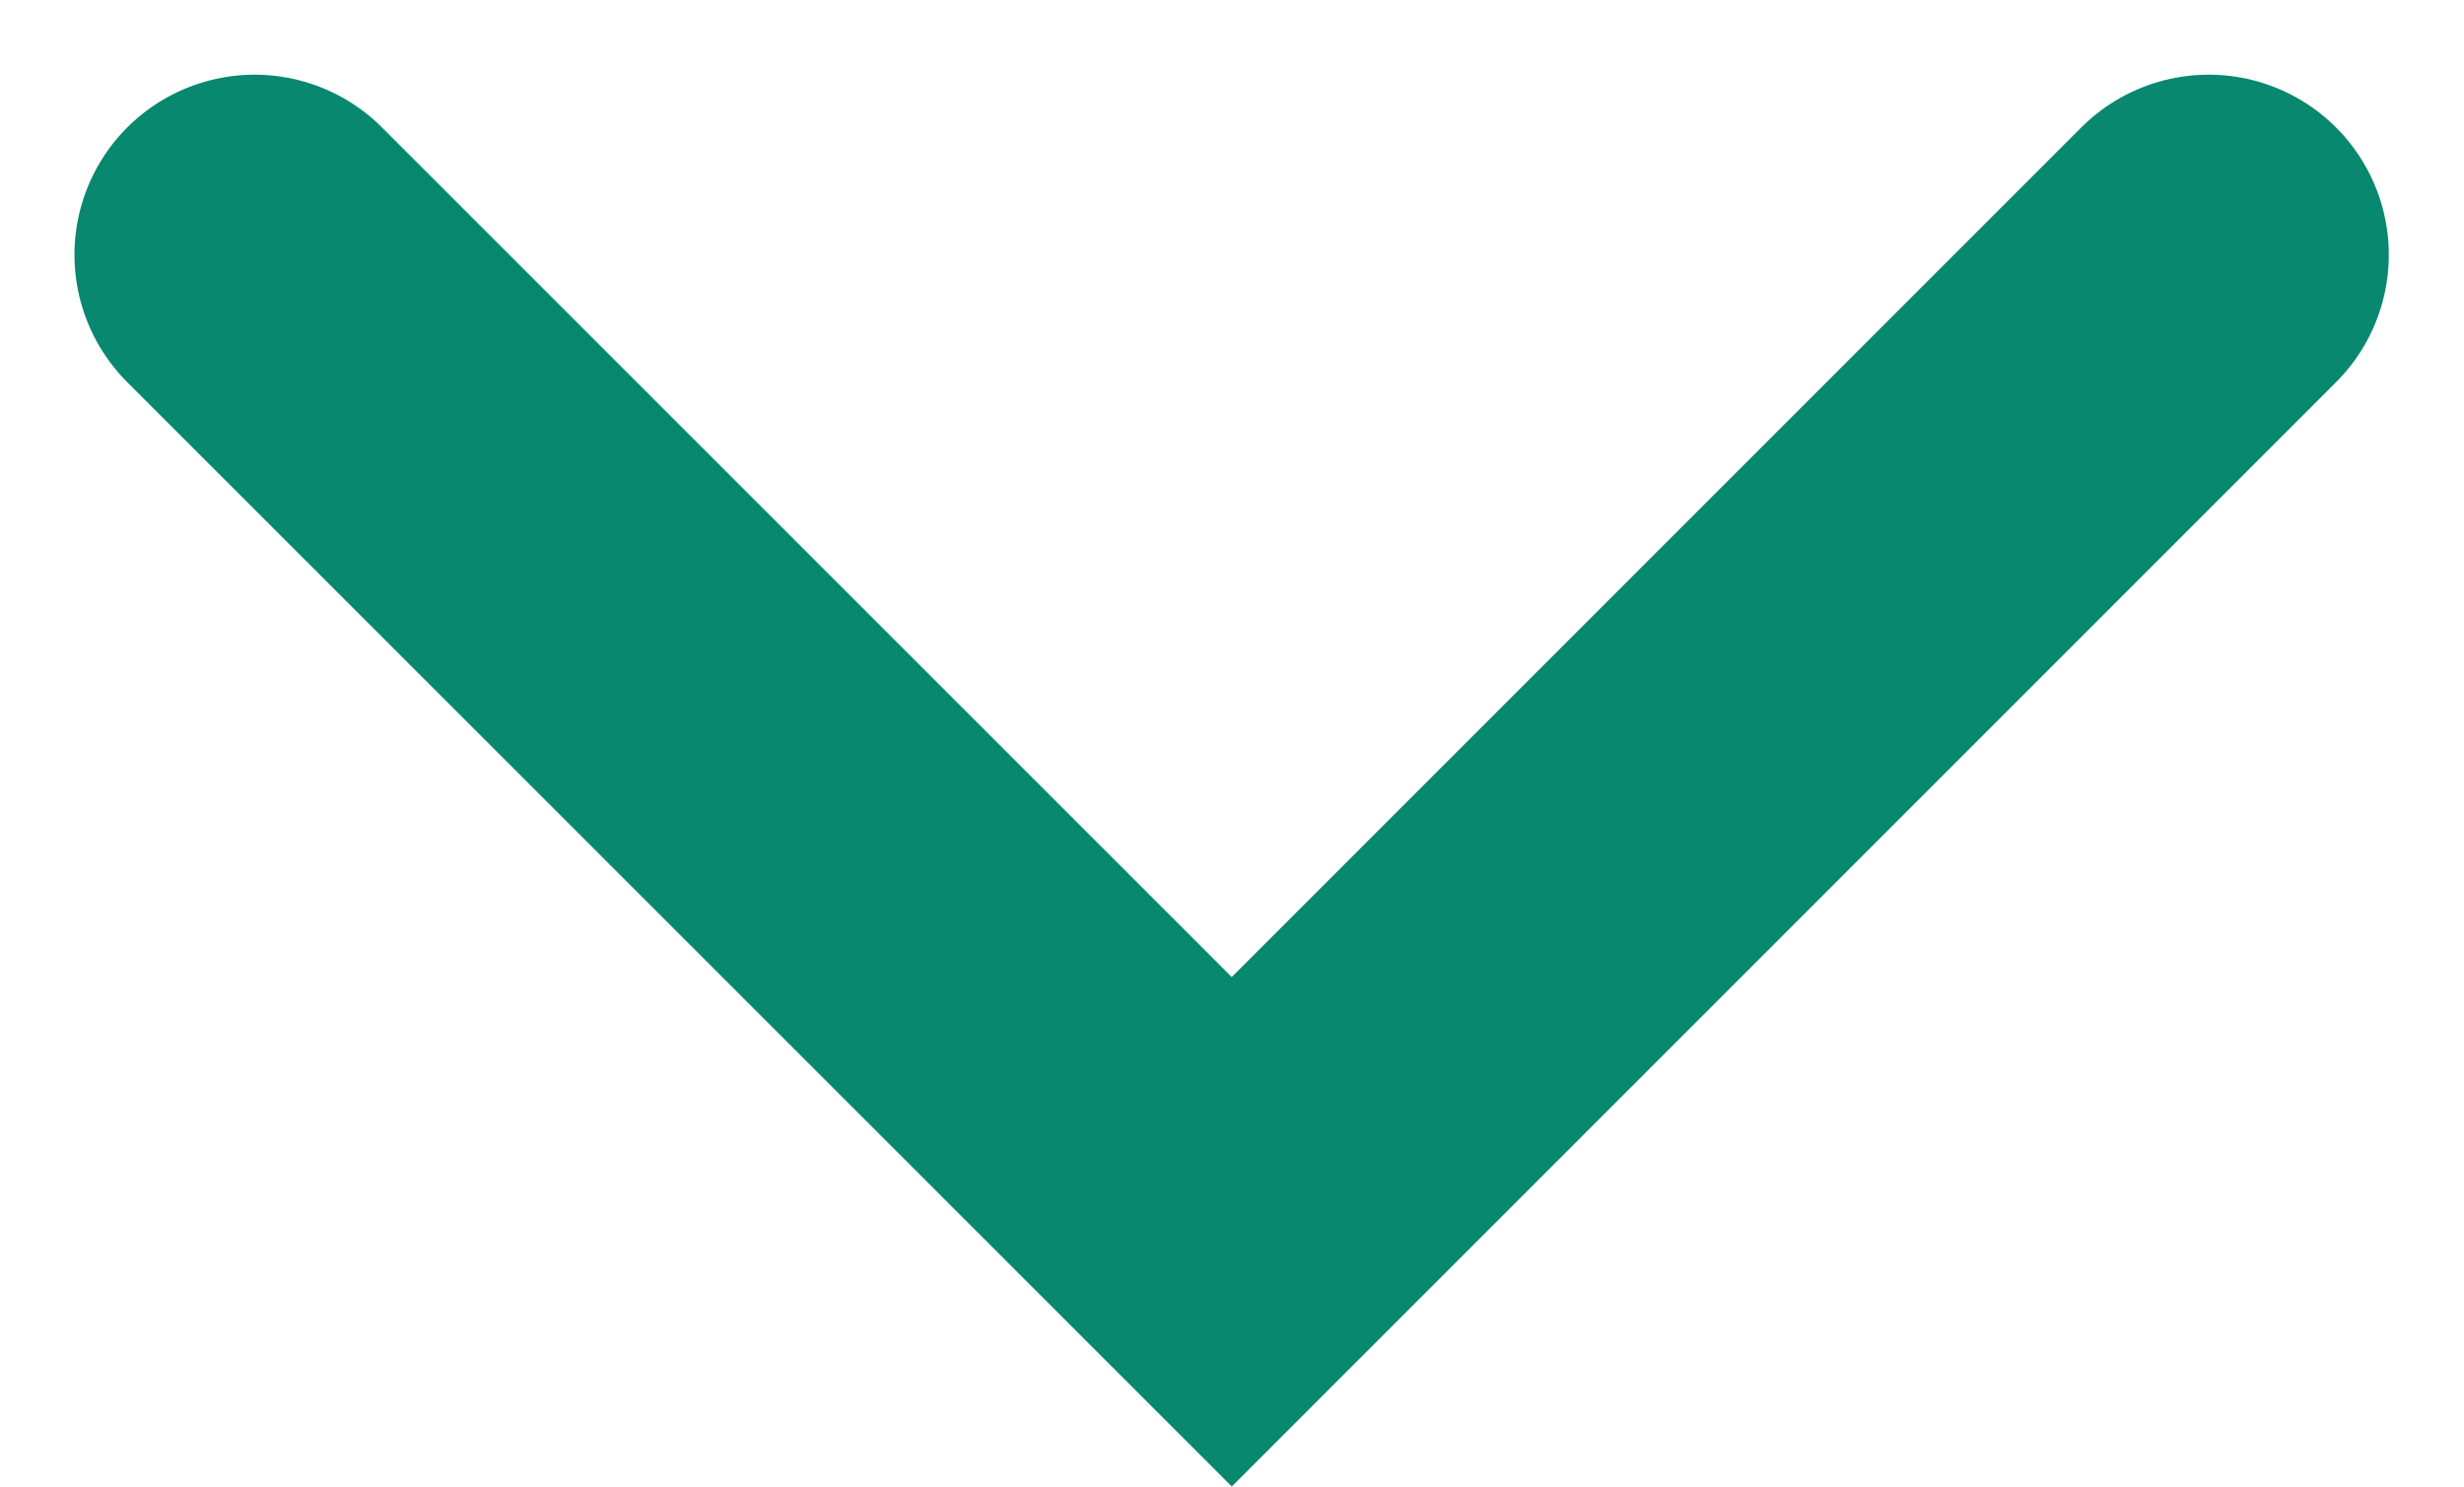 <svg xmlns="http://www.w3.org/2000/svg" width="10.258" height="6.19" xmlns:v="https://vecta.io/nano"><path d="M1.06 1.061l4.068 4.068 4.067-4.068" fill="none" stroke="#08886e" stroke-linecap="round" stroke-width="1.5"/></svg>